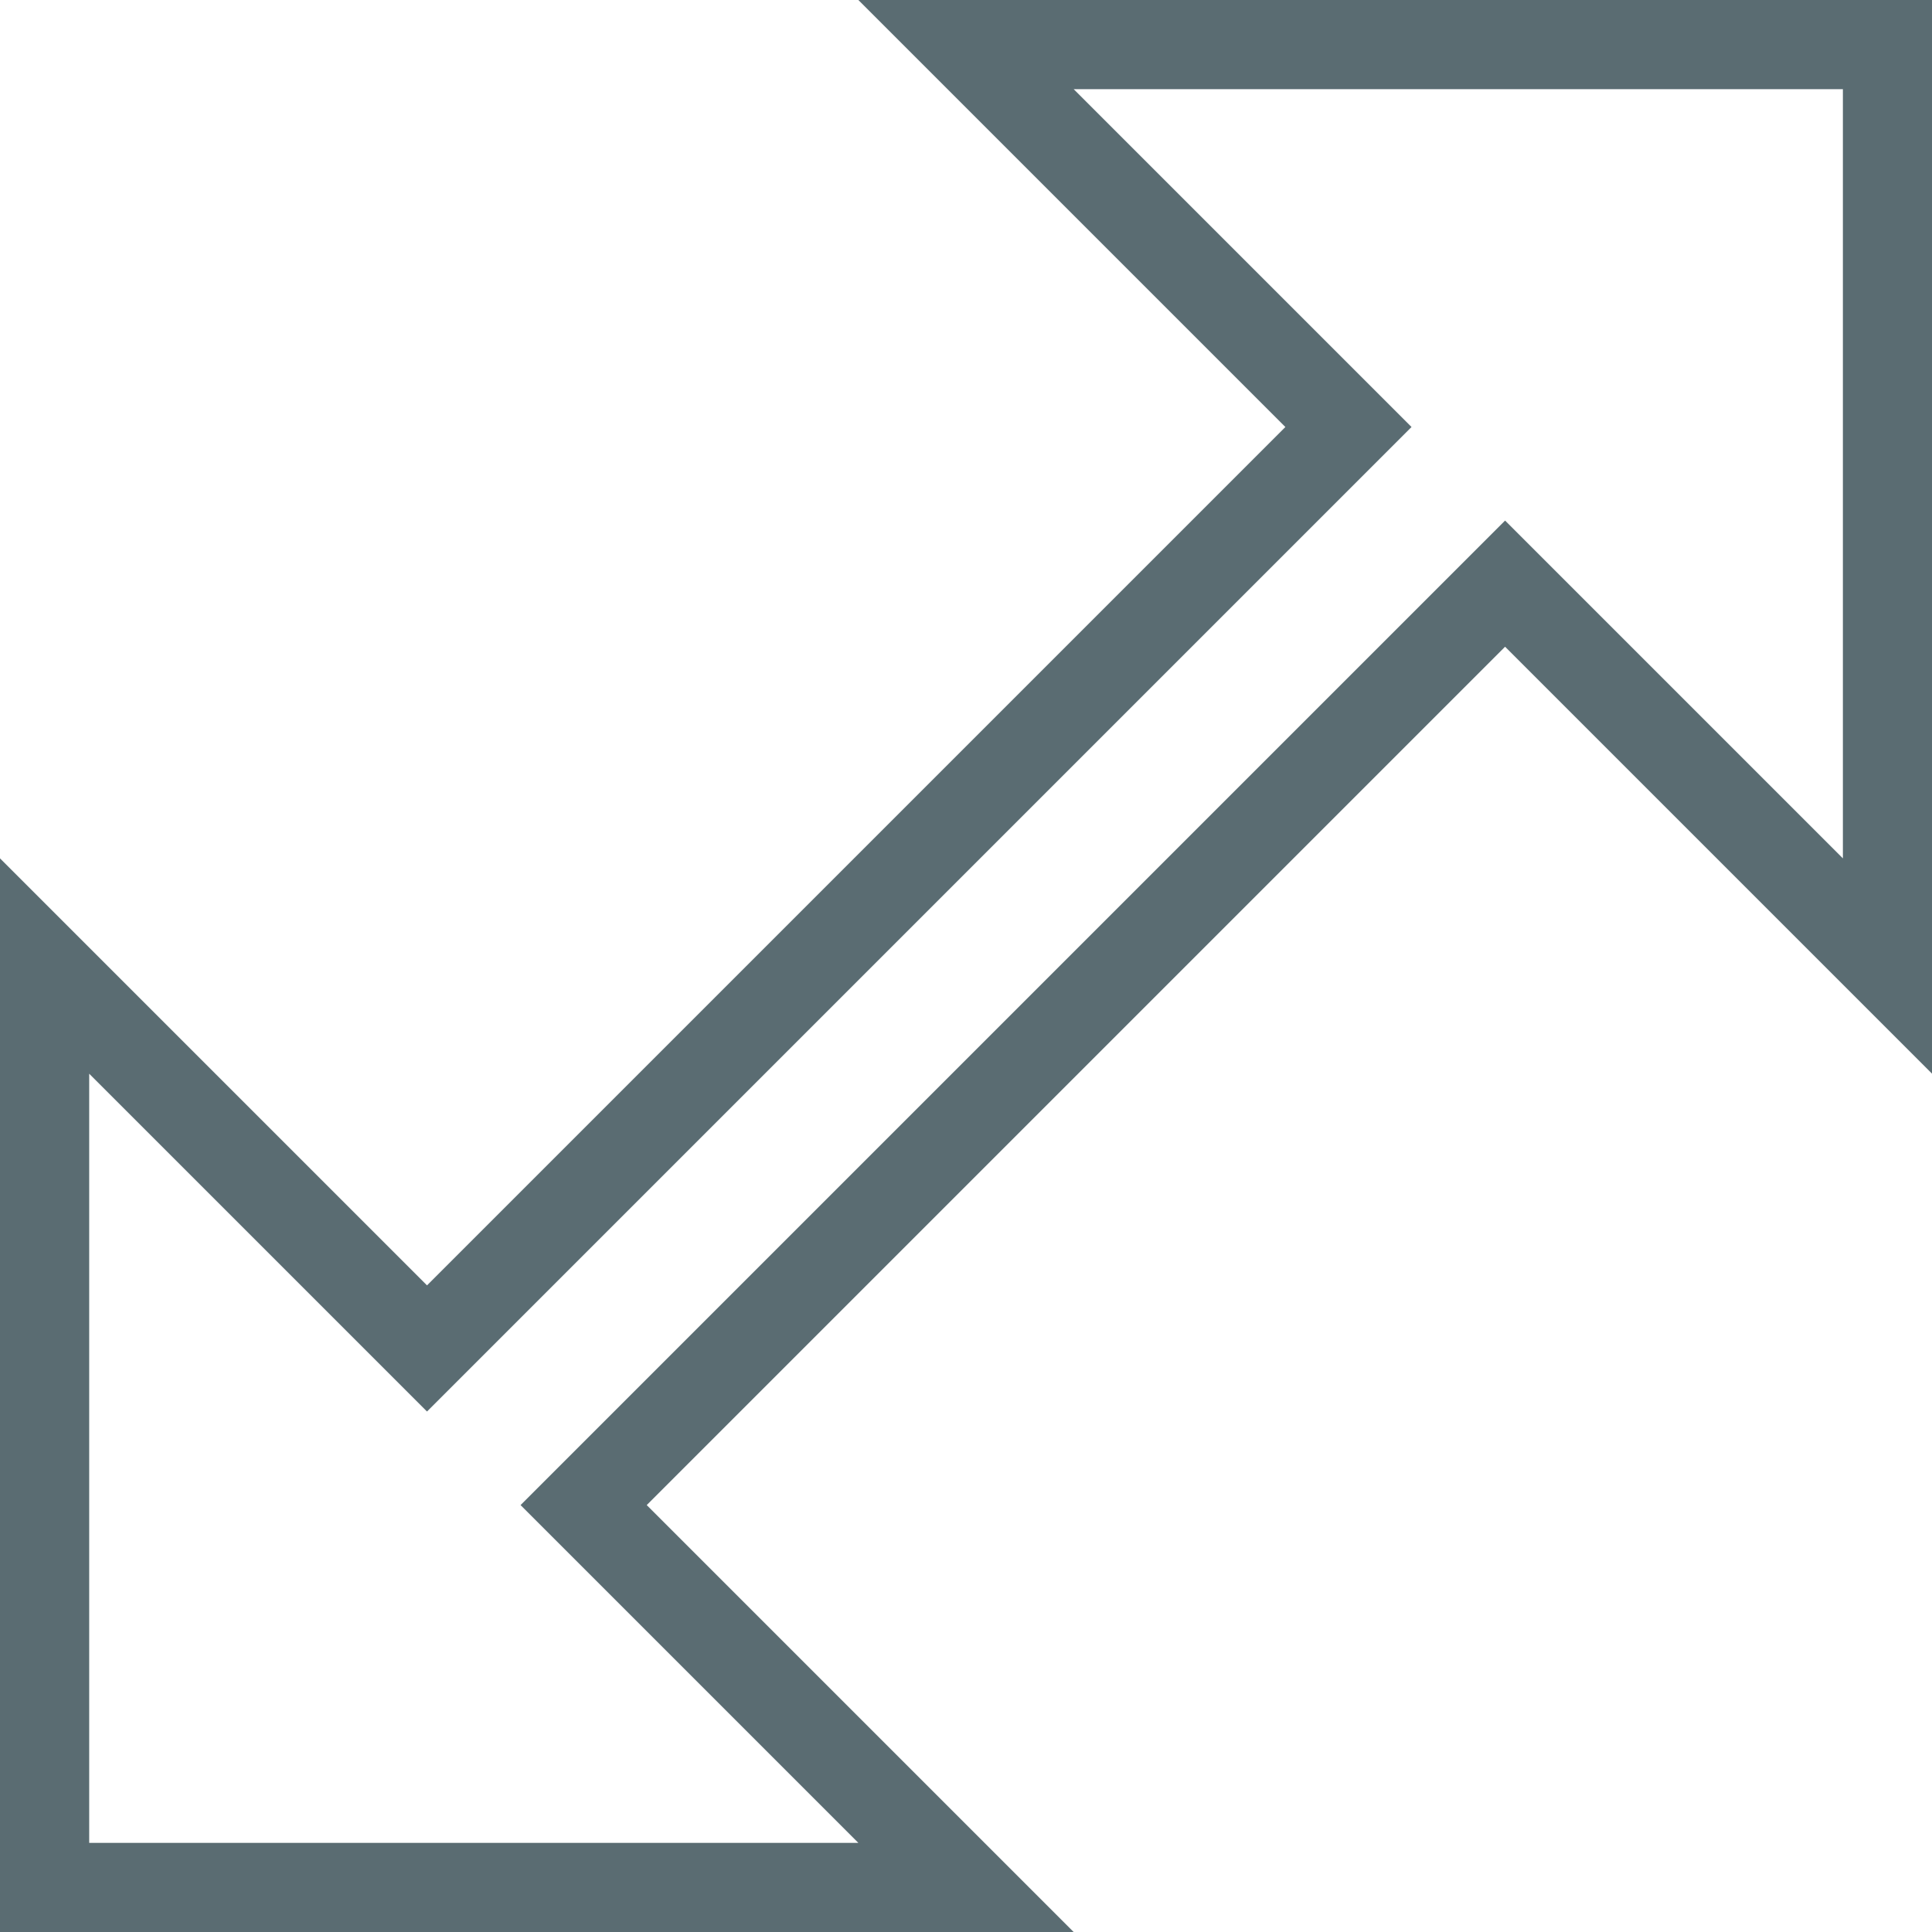 <svg xmlns="http://www.w3.org/2000/svg" width="21.659" height="21.659" viewBox="0 0 21.659 21.659">
  <path id="iconsize" d="M10.33,0l4.287,4.287L4.287,14.617,0,10.33v10.33H10.33L6.043,16.373l10.33-10.33,4.287,4.287V0Z" transform="translate(0.5 0.5)" fill="none" stroke="#5a6c72" stroke-width="1"/>
</svg>
